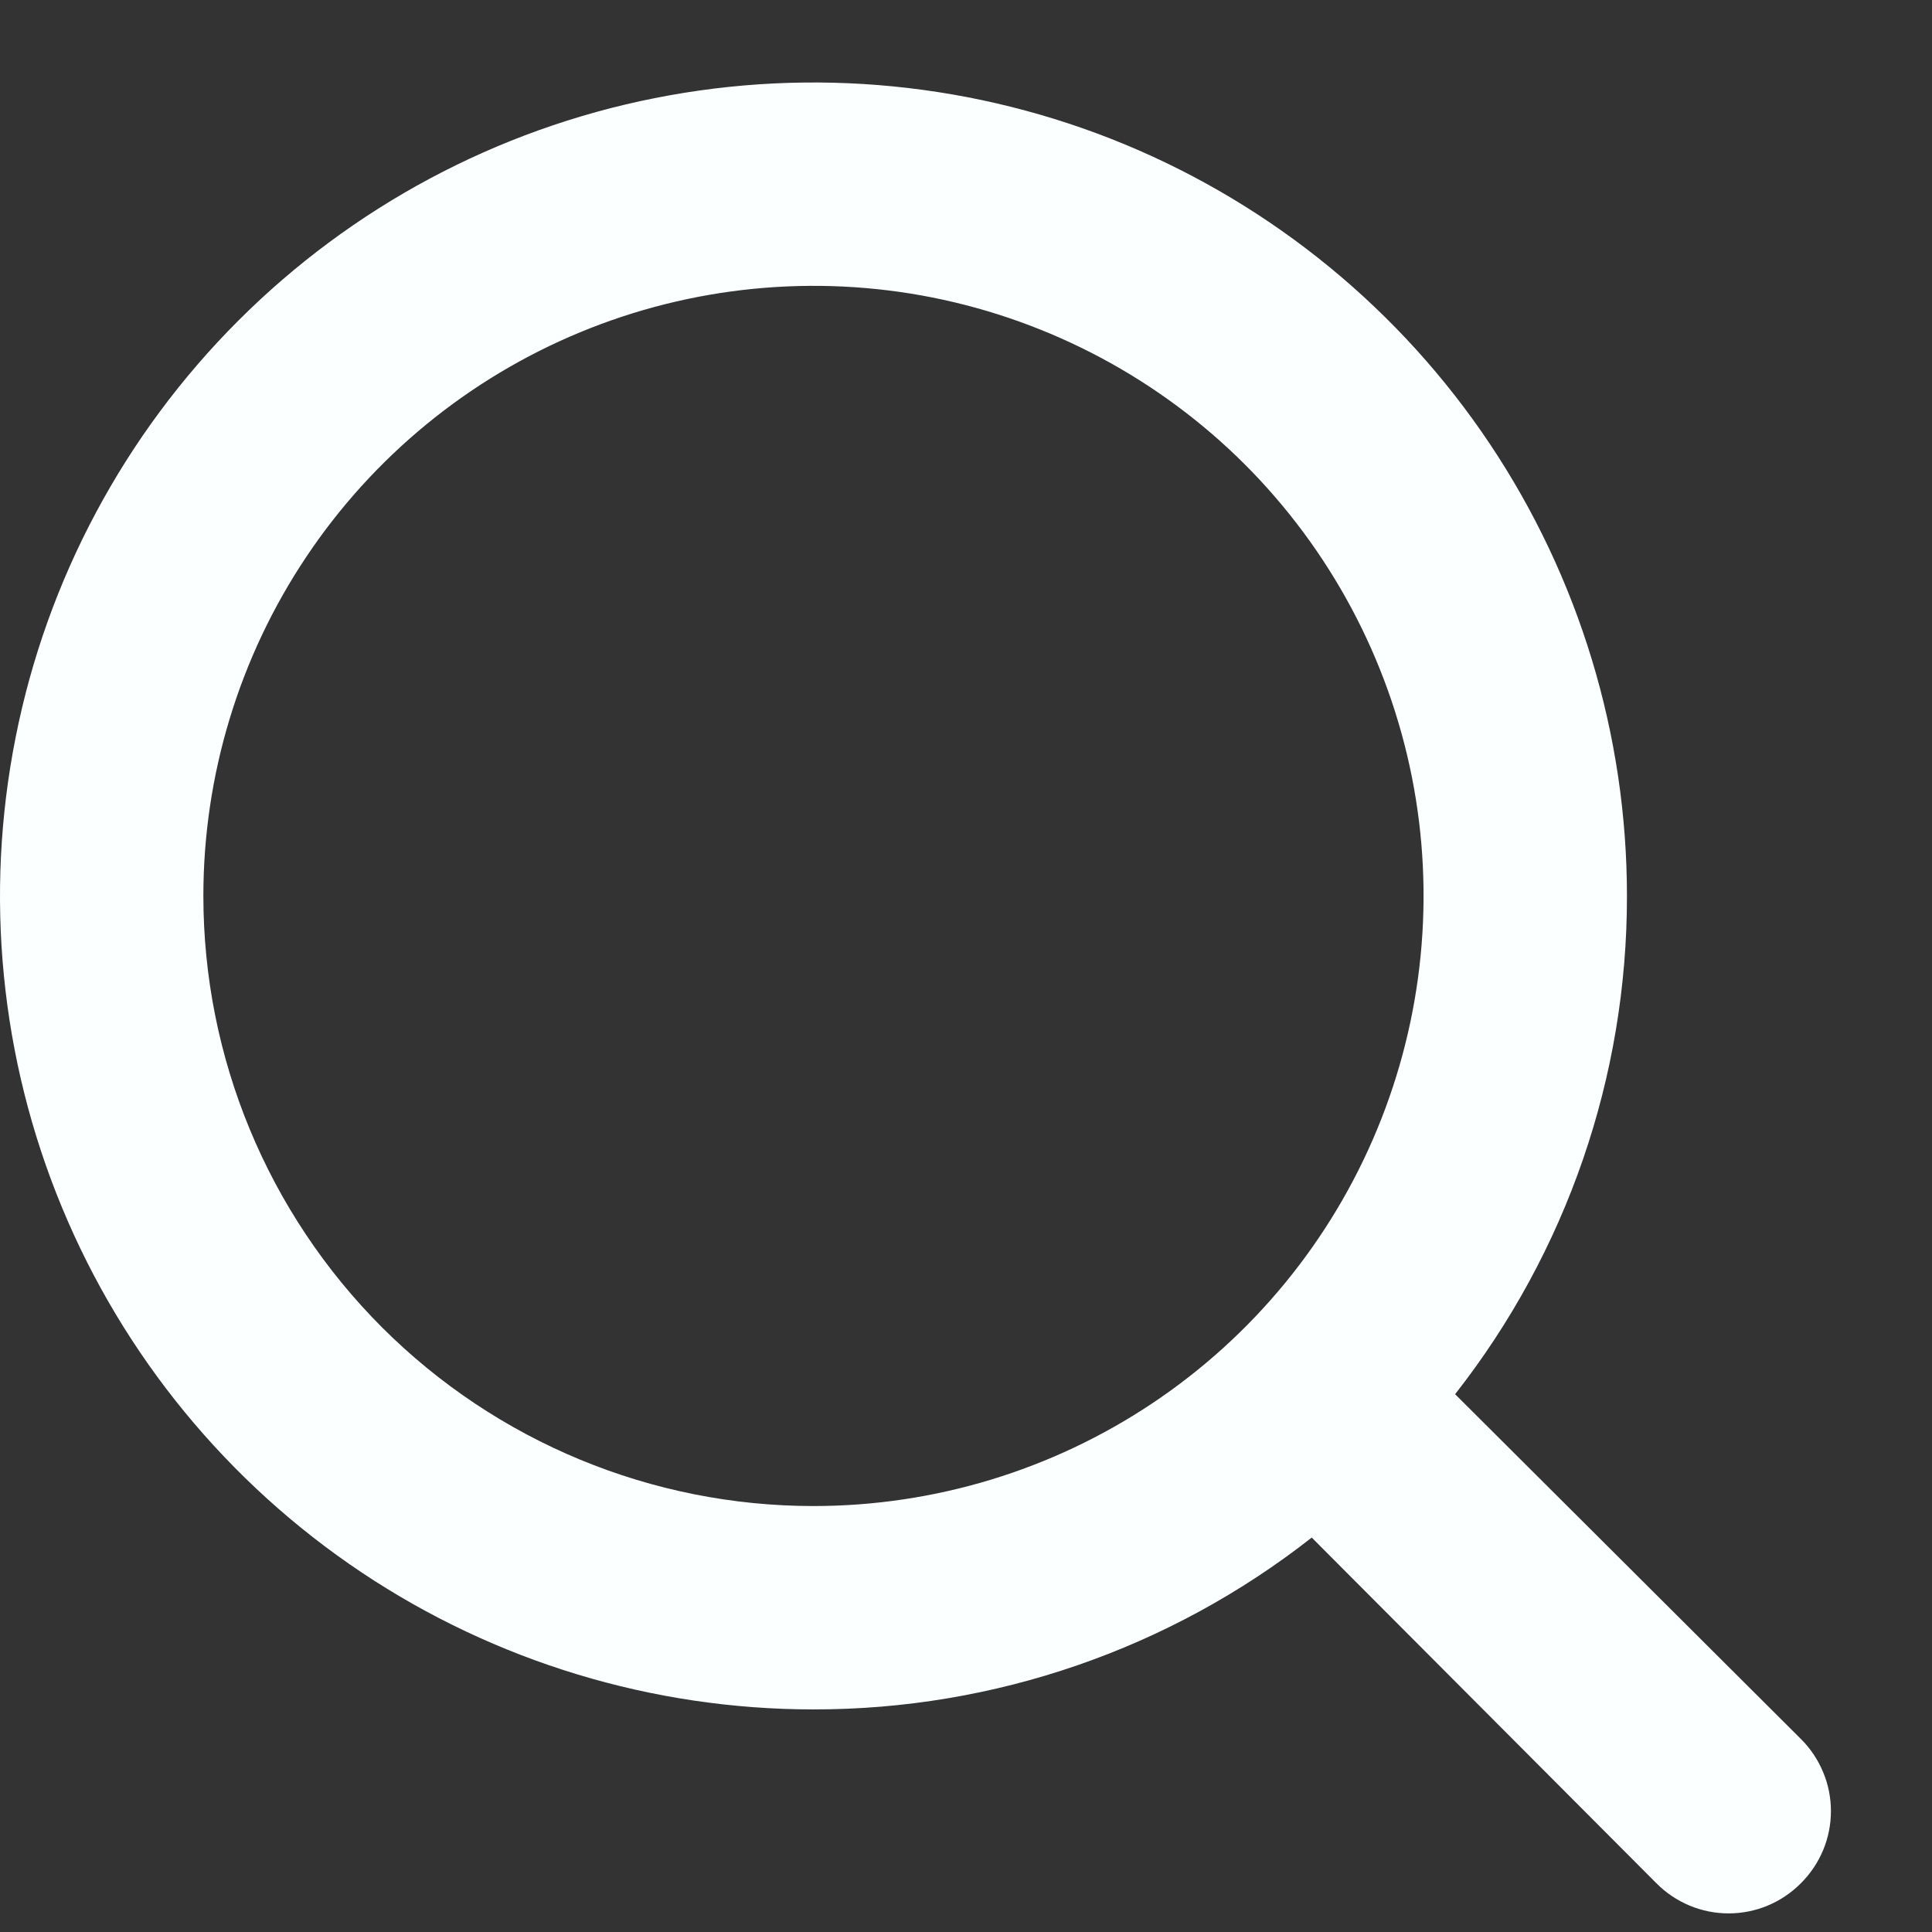 <svg width="19" height="19" viewBox="0 0 19 19" fill="none" xmlns="http://www.w3.org/2000/svg">
<rect x="0" y="0" width="19" height="19" fill="#333333" stroke="none"/>
<path d="M17.71 17.101L14.31 13.711C15.407 12.313 16.002 10.588 16 8.811C16 7.229 15.531 5.682 14.652 4.366C13.773 3.051 12.523 2.026 11.062 1.42C9.6 0.815 7.991 0.656 6.439 0.965C4.887 1.273 3.462 2.035 2.343 3.154C1.224 4.273 0.462 5.698 0.154 7.25C-0.155 8.802 0.003 10.411 0.609 11.873C1.214 13.334 2.24 14.584 3.555 15.463C4.871 16.342 6.418 16.811 8 16.811C9.777 16.813 11.502 16.218 12.9 15.121L16.29 18.521C16.383 18.615 16.494 18.689 16.615 18.74C16.737 18.791 16.868 18.817 17 18.817C17.132 18.817 17.263 18.791 17.385 18.74C17.506 18.689 17.617 18.615 17.71 18.521C17.804 18.428 17.878 18.317 17.929 18.196C17.98 18.074 18.006 17.943 18.006 17.811C18.006 17.679 17.98 17.548 17.929 17.427C17.878 17.305 17.804 17.194 17.71 17.101ZM2 8.811C2 7.624 2.352 6.464 3.011 5.478C3.67 4.491 4.608 3.722 5.704 3.268C6.8 2.814 8.007 2.695 9.171 2.926C10.334 3.158 11.403 3.729 12.243 4.568C13.082 5.408 13.653 6.477 13.885 7.641C14.116 8.804 13.997 10.011 13.543 11.107C13.089 12.204 12.32 13.141 11.333 13.8C10.347 14.459 9.187 14.811 8 14.811C6.409 14.811 4.883 14.179 3.757 13.054C2.632 11.928 2 10.402 2 8.811Z" fill="#FCFFFF"/>
</svg>
